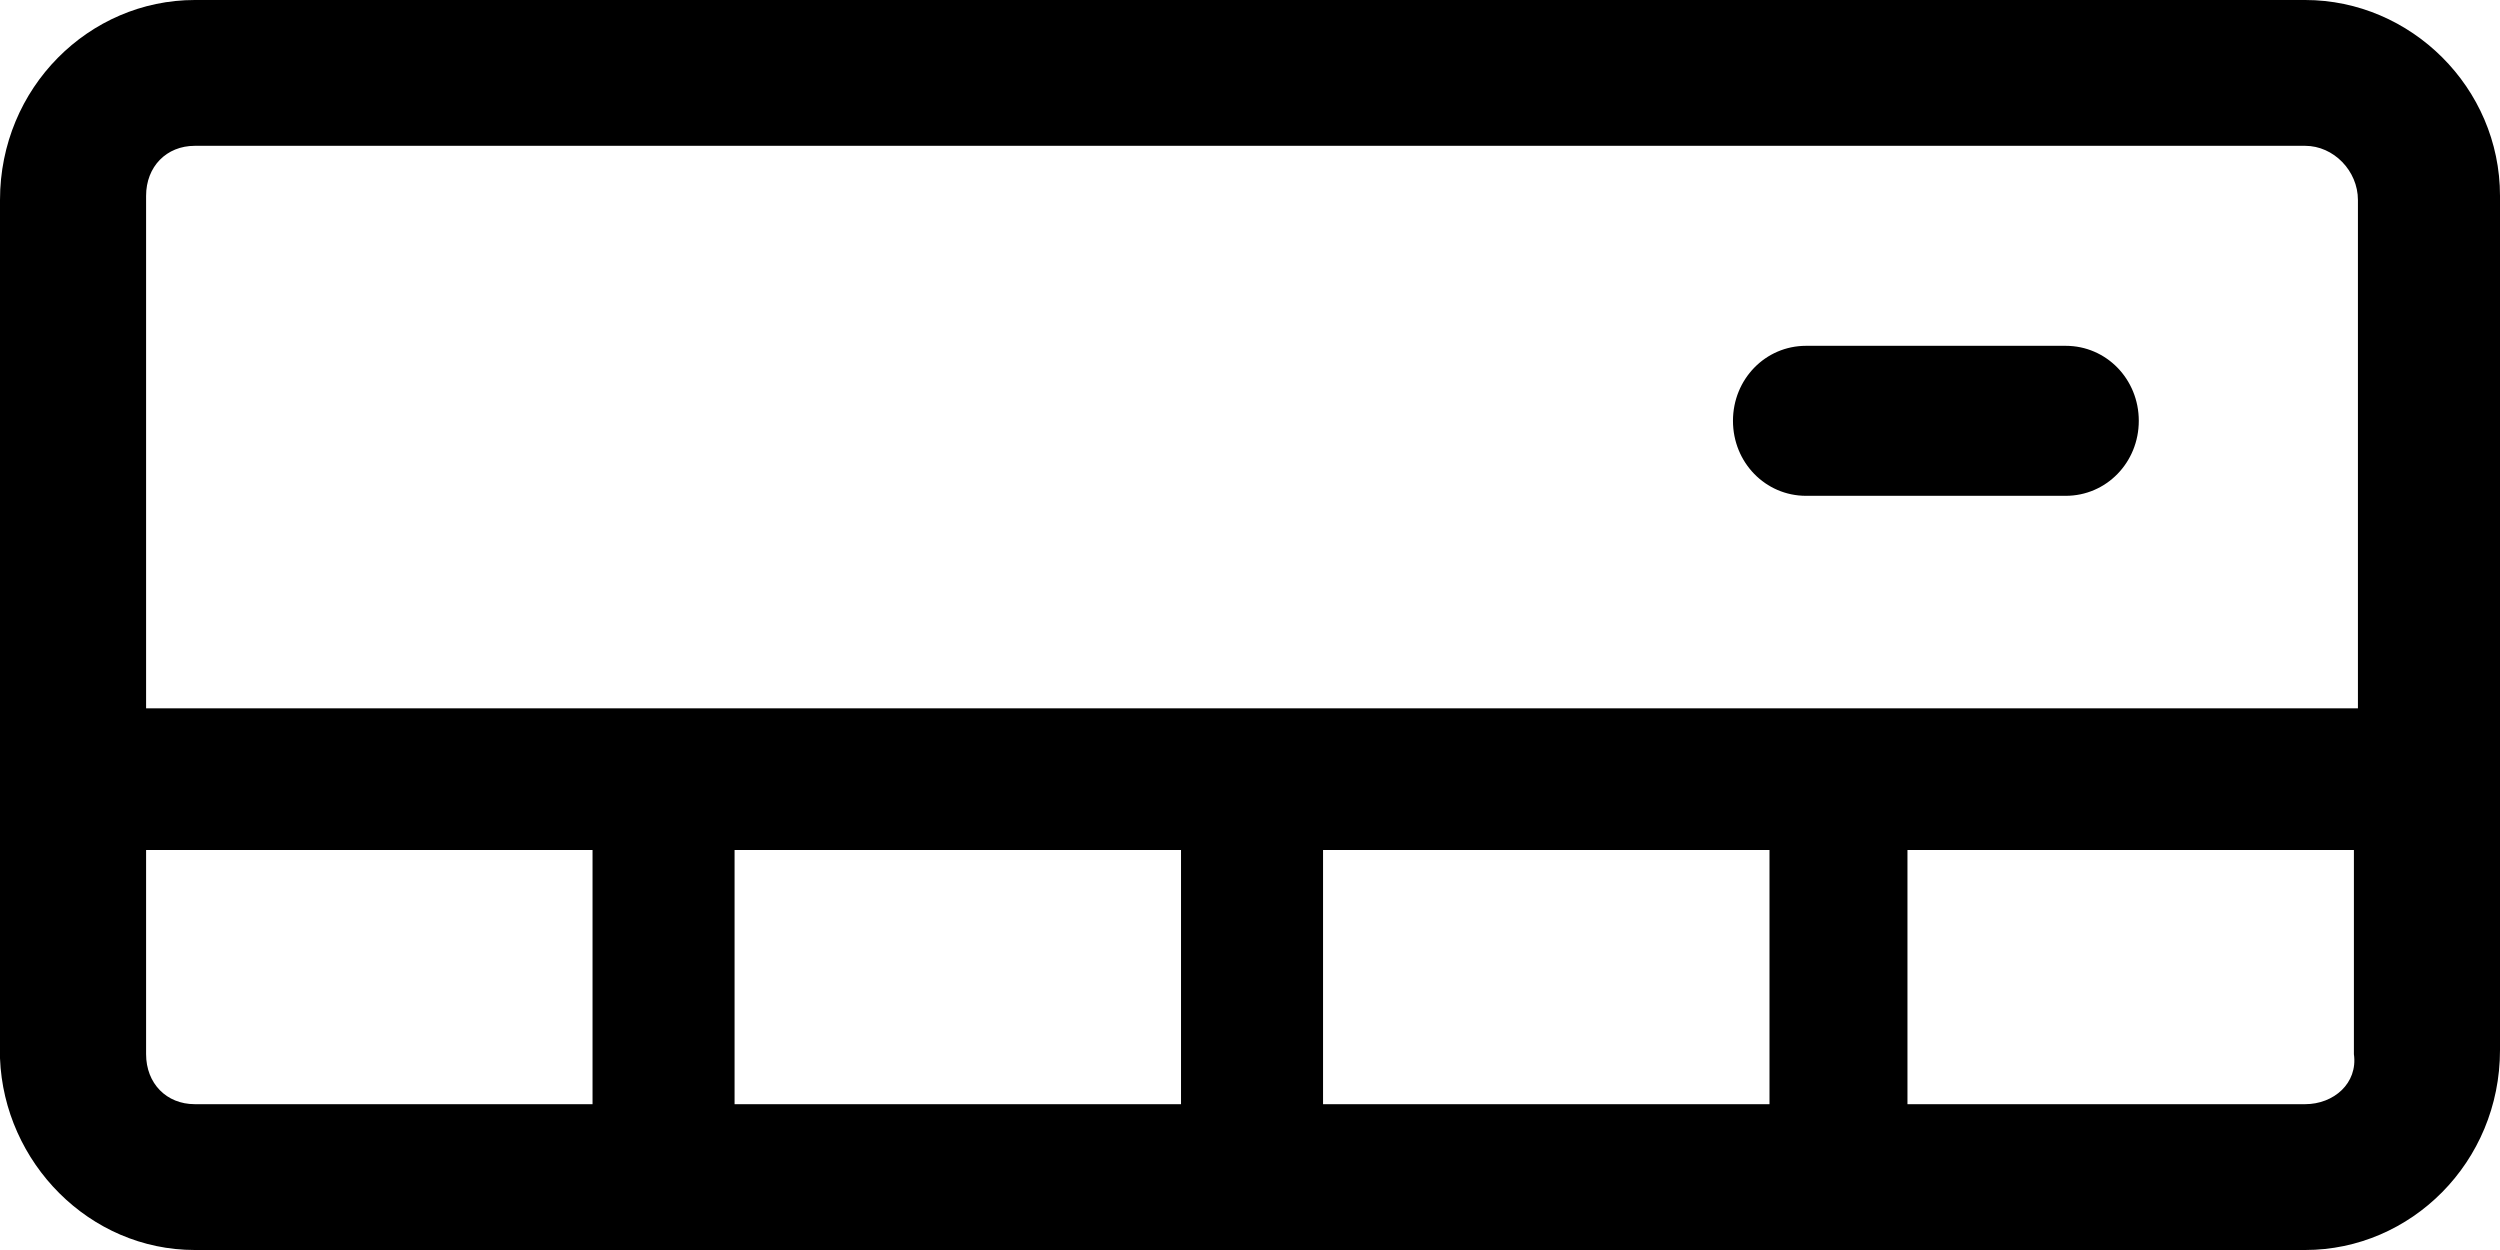 <!-- Generated by IcoMoon.io -->
<svg version="1.1" xmlns="http://www.w3.org/2000/svg" width="64" height="32" viewBox="0 0 64 32">
<title>air-condition</title>
<path d="M59.013 0c2.701 0 4.987 2.24 4.987 5.013v21.867c0 2.88-2.286 5.12-4.987 5.12h-54.026c-2.701 0-4.883-2.24-4.987-4.907v-21.973c0-2.88 2.286-5.12 4.987-5.12h54.026zM30.234 21.76h-11.429v6.507h11.429v-6.507zM45.299 21.76h-11.429v6.507h11.429v-6.507zM15.169 21.76h-11.429v5.227c0 0.747 0.519 1.28 1.247 1.28h10.182v-6.507zM60.26 21.76h-11.429v6.507h10.182c0.727 0 1.351-0.533 1.247-1.28v-5.227zM59.013 3.733h-54.026c-0.727 0-1.247 0.533-1.247 1.28v13.12h56.623v-13.013c0-0.747-0.623-1.387-1.351-1.387zM52.883 8.853c1.039 0 1.87 0.853 1.87 1.92s-0.831 1.92-1.87 1.92h-6.649c-1.039 0-1.87-0.853-1.87-1.92s0.831-1.92 1.87-1.92h6.649z"></path>
</svg>
